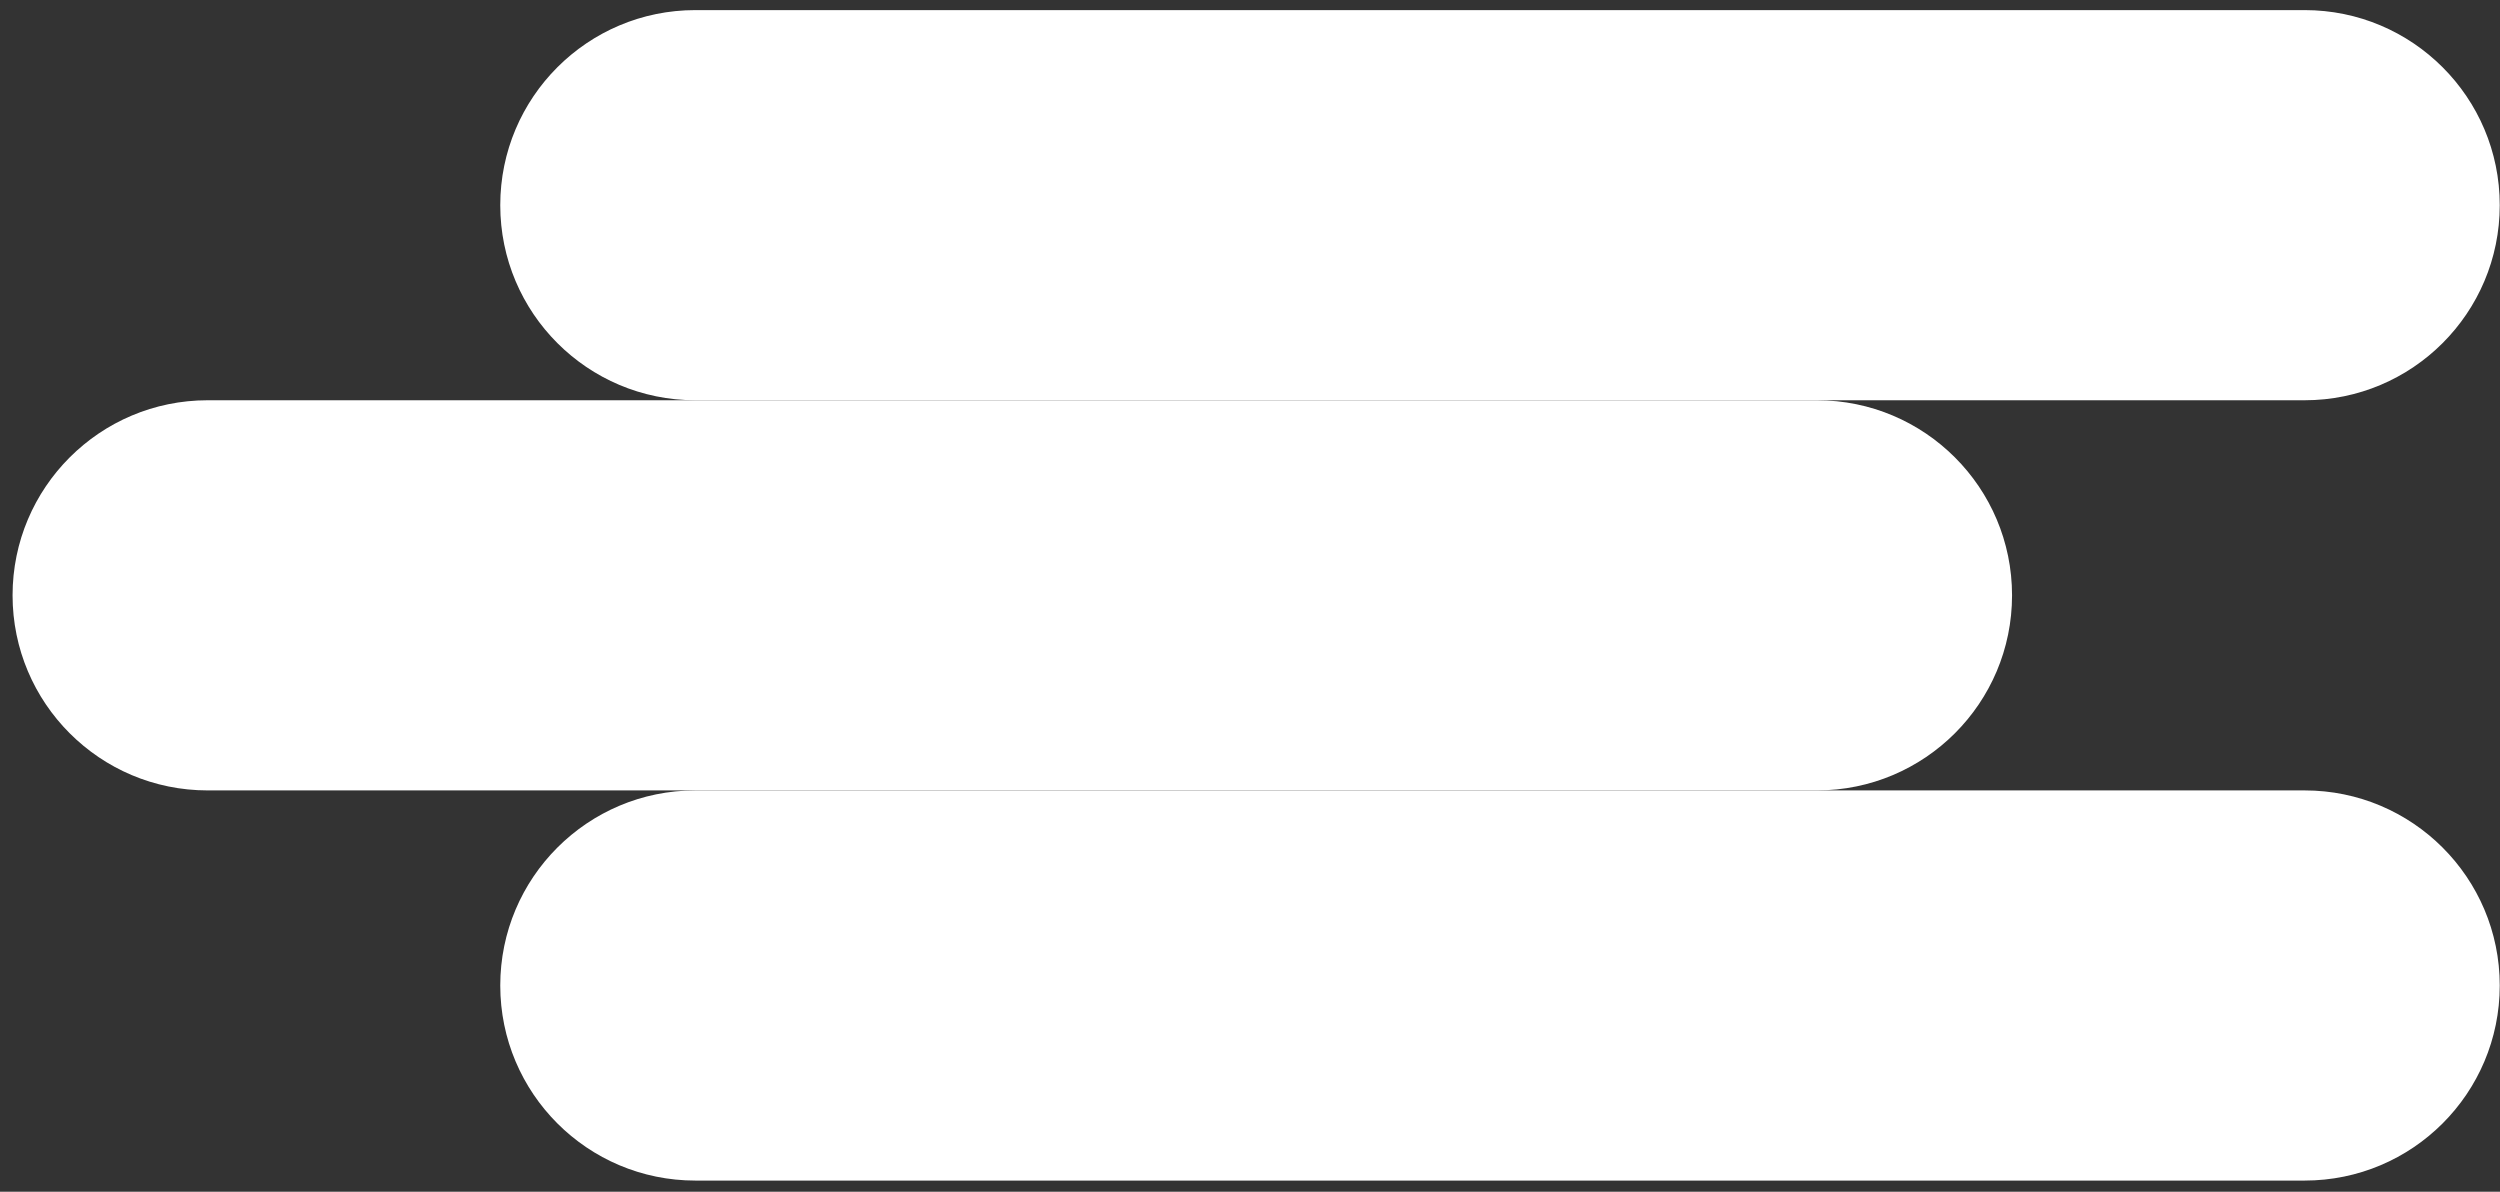 <svg width="193" height="92" viewBox="0 0 193 92" fill="none" xmlns="http://www.w3.org/2000/svg">
<rect x="0" y="0" width="193" height="92" fill="#333333" stroke="none"/>
<path d="M177.92 0.78H53.68C45.363 0.78 38.62 7.523 38.62 15.84C38.62 24.157 45.363 30.9 53.68 30.9H177.92C186.237 30.9 192.98 24.157 192.98 15.84C192.98 7.523 186.237 0.78 177.92 0.78Z" fill="white"/>
<path d="M140.27 30.9H16.03C7.713 30.9 0.97 37.643 0.97 45.96C0.97 54.277 7.713 61.02 16.03 61.02H140.27C148.587 61.02 155.33 54.277 155.33 45.96C155.33 37.643 148.587 30.9 140.27 30.9Z" fill="white"/>
<path d="M177.92 61.02H53.68C45.363 61.02 38.62 67.763 38.62 76.08C38.62 84.397 45.363 91.14 53.68 91.14H177.92C186.237 91.14 192.98 84.397 192.98 76.08C192.98 67.763 186.237 61.02 177.92 61.02Z" fill="white"/>
</svg>
